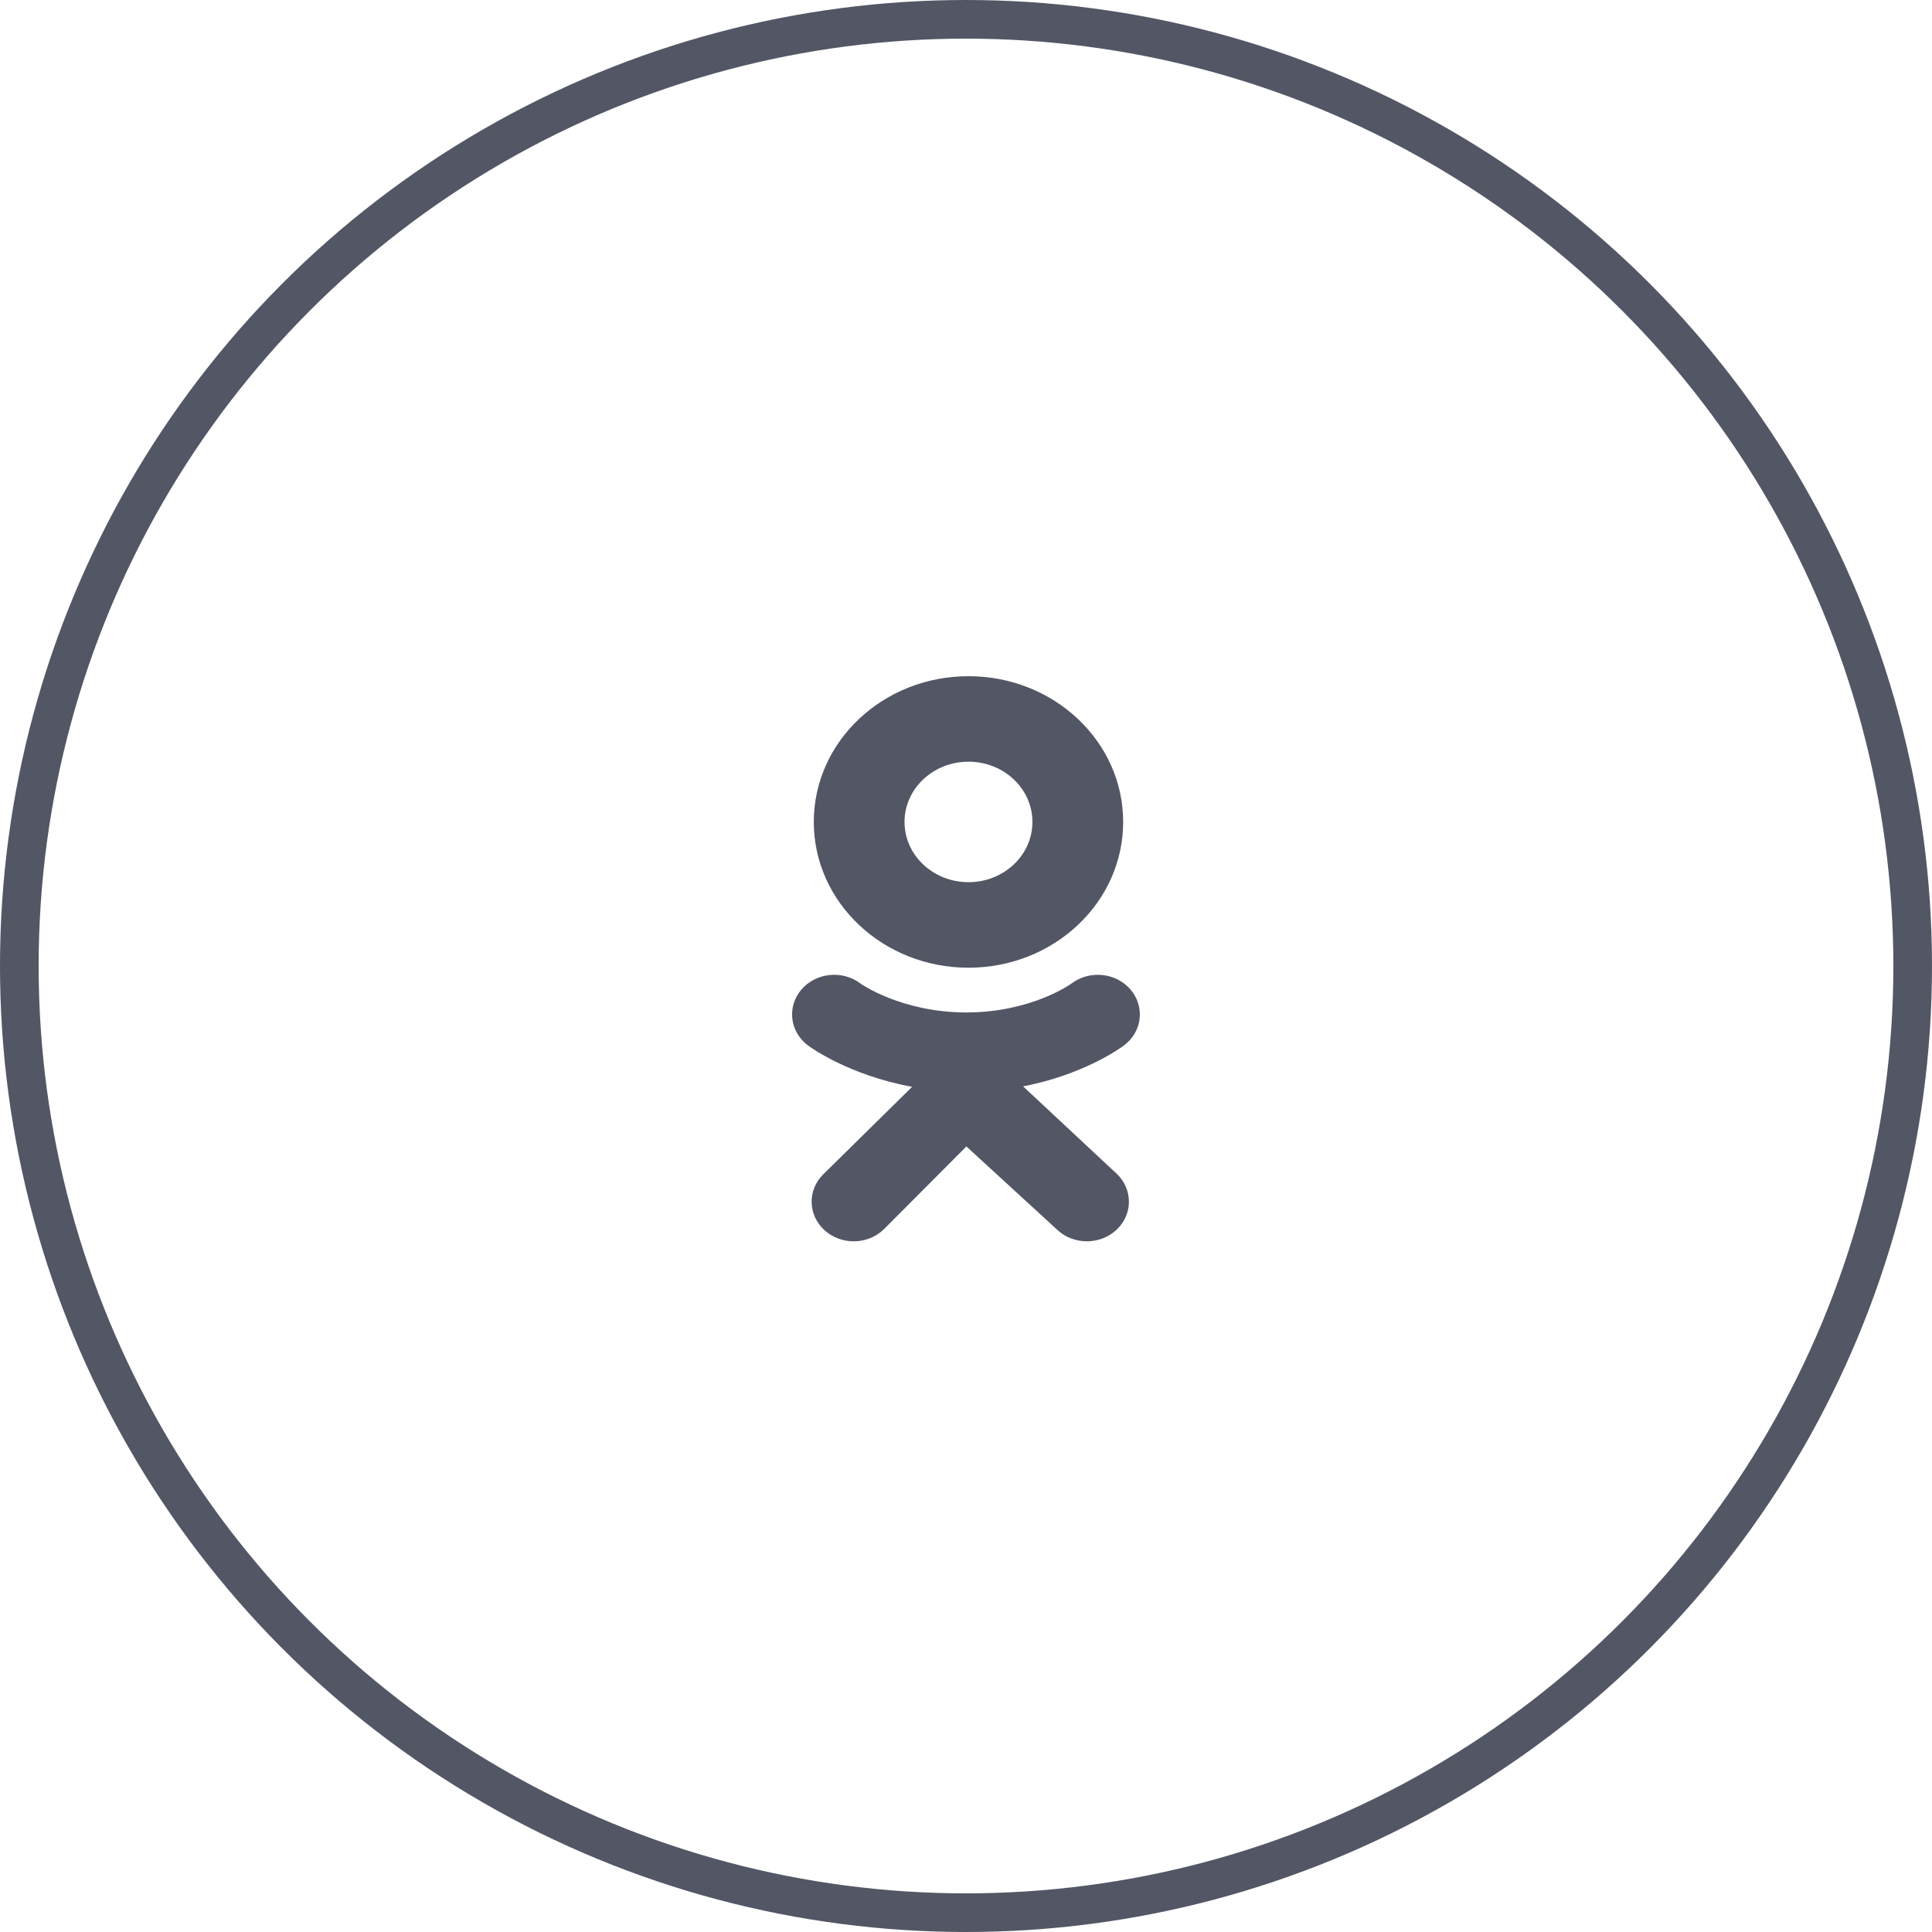 <svg width="60" height="60" viewBox="0 0 60 60" fill="none" xmlns="http://www.w3.org/2000/svg">
<circle cx="30" cy="30" r="29.4" stroke="#525665" stroke-width="1.2"/>
<path d="M30.077 21C27.424 21 25.273 23.026 25.273 25.526C25.273 28.026 27.424 30.053 30.077 30.053C32.73 30.053 34.881 28.026 34.881 25.526C34.881 23.026 32.73 21 30.077 21ZM30.077 27.397C28.981 27.397 28.091 26.56 28.091 25.526C28.091 24.493 28.981 23.655 30.077 23.655C31.174 23.655 32.063 24.493 32.063 25.526C32.063 26.56 31.174 27.397 30.077 27.397ZM31.773 33.738L34.676 36.448C35.187 36.929 35.188 37.708 34.678 38.189C34.168 38.67 33.341 38.67 32.831 38.19L30.012 35.604L27.452 38.173C27.196 38.424 26.854 38.55 26.512 38.55C26.186 38.55 25.859 38.435 25.605 38.205C25.086 37.733 25.071 36.954 25.572 36.465L28.327 33.752C26.35 33.391 25.15 32.511 25.088 32.464C24.525 32.039 24.435 31.265 24.886 30.734C25.338 30.204 26.16 30.119 26.723 30.544C26.734 30.553 27.99 31.441 30.012 31.443C32.035 31.441 33.264 30.553 33.276 30.544C33.839 30.119 34.661 30.204 35.112 30.734C35.563 31.265 35.473 32.039 34.91 32.464C34.849 32.51 33.697 33.368 31.773 33.738Z" fill="#525665"/>
</svg>

